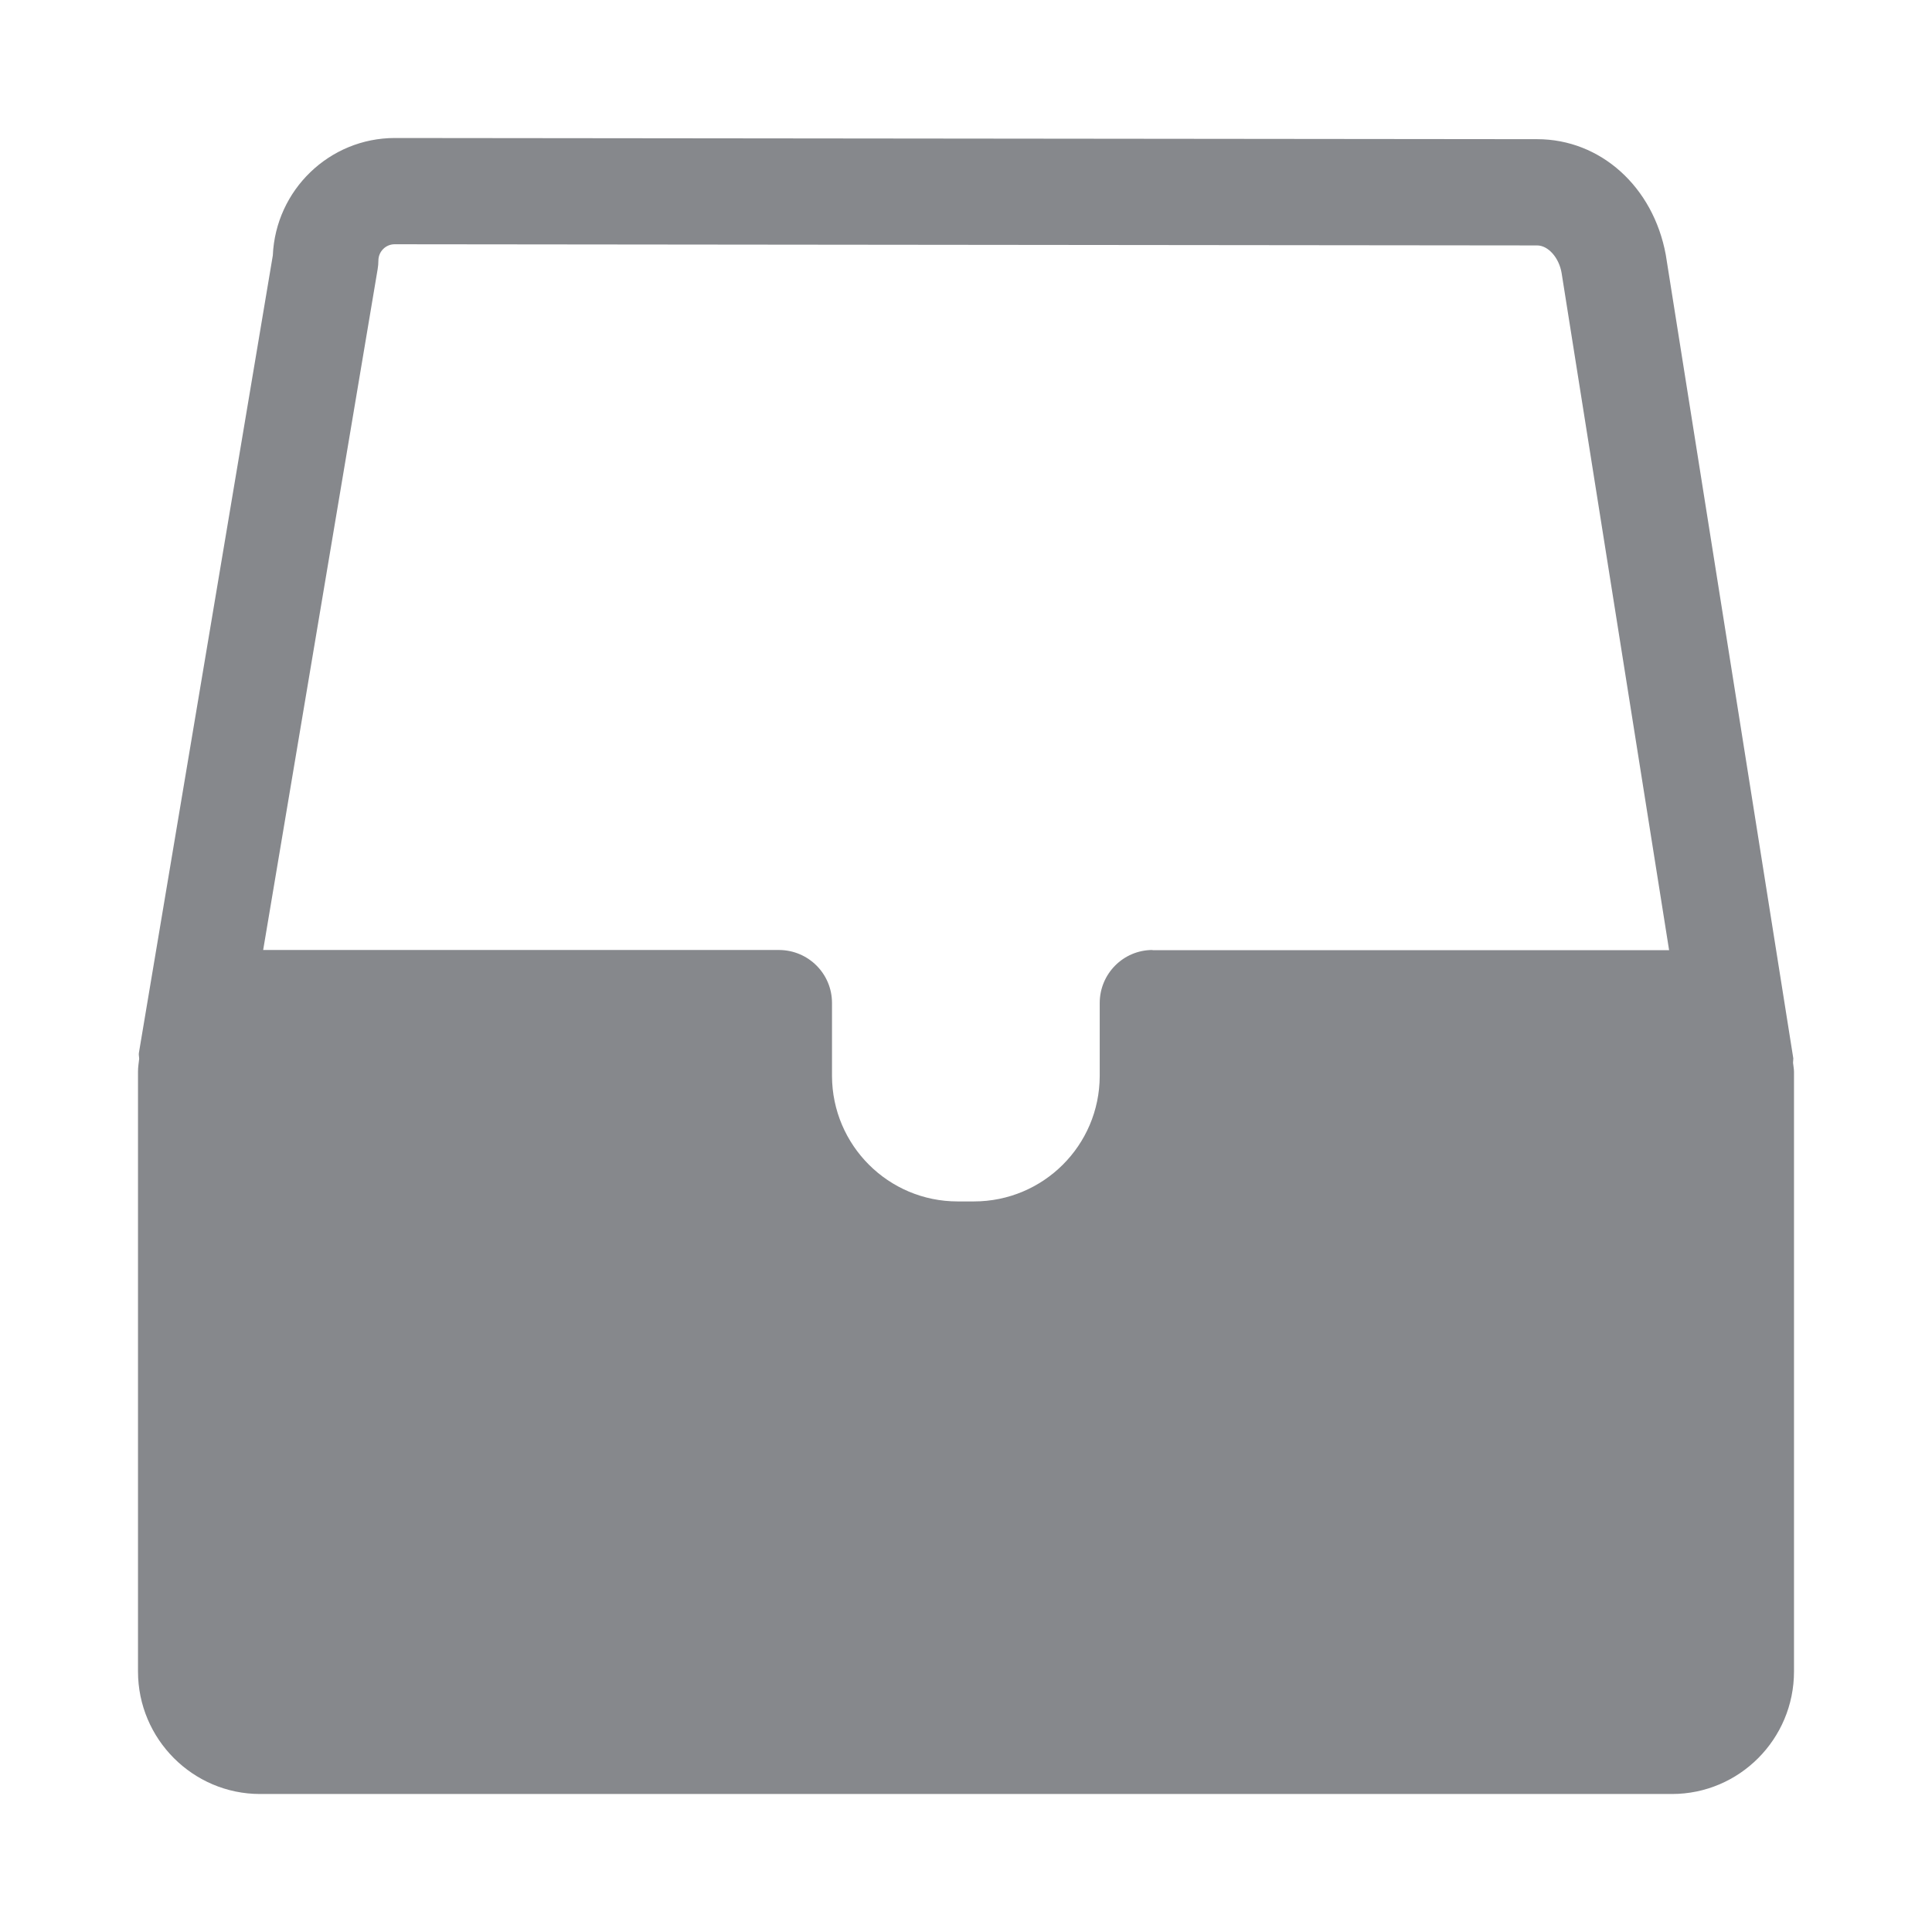 <svg width="28" height="28" viewBox="0 0 28 28" fill="none" xmlns="http://www.w3.org/2000/svg">
<path fill-rule="evenodd" clip-rule="evenodd" d="M16.703 13.768C16.28 13.768 15.938 14.113 15.938 14.536V15.595C15.935 16.599 15.122 17.412 14.114 17.412H13.879C12.875 17.412 12.062 16.599 12.058 15.595V14.536C12.058 14.113 11.717 13.771 11.293 13.768H3.814L5.473 3.902C5.48 3.861 5.484 3.817 5.484 3.776C5.484 3.646 5.59 3.54 5.719 3.54L22.277 3.557C22.438 3.557 22.595 3.735 22.632 3.957L24.19 13.771H16.703V13.768ZM25.986 15.403C25.986 15.38 25.99 15.363 25.99 15.339L24.142 3.694C23.961 2.707 23.196 2.017 22.277 2.017L5.723 2C4.773 2 3.995 2.755 3.954 3.701L2.014 15.253C2.007 15.284 2.017 15.315 2.017 15.345C2.01 15.407 2 15.468 2 15.53V24.224C2 25.204 2.796 26 3.769 26H24.231C25.208 26 26 25.204 26 24.224V15.533C26 15.492 25.99 15.444 25.986 15.403Z" fill="#86888C"/>
</svg>
